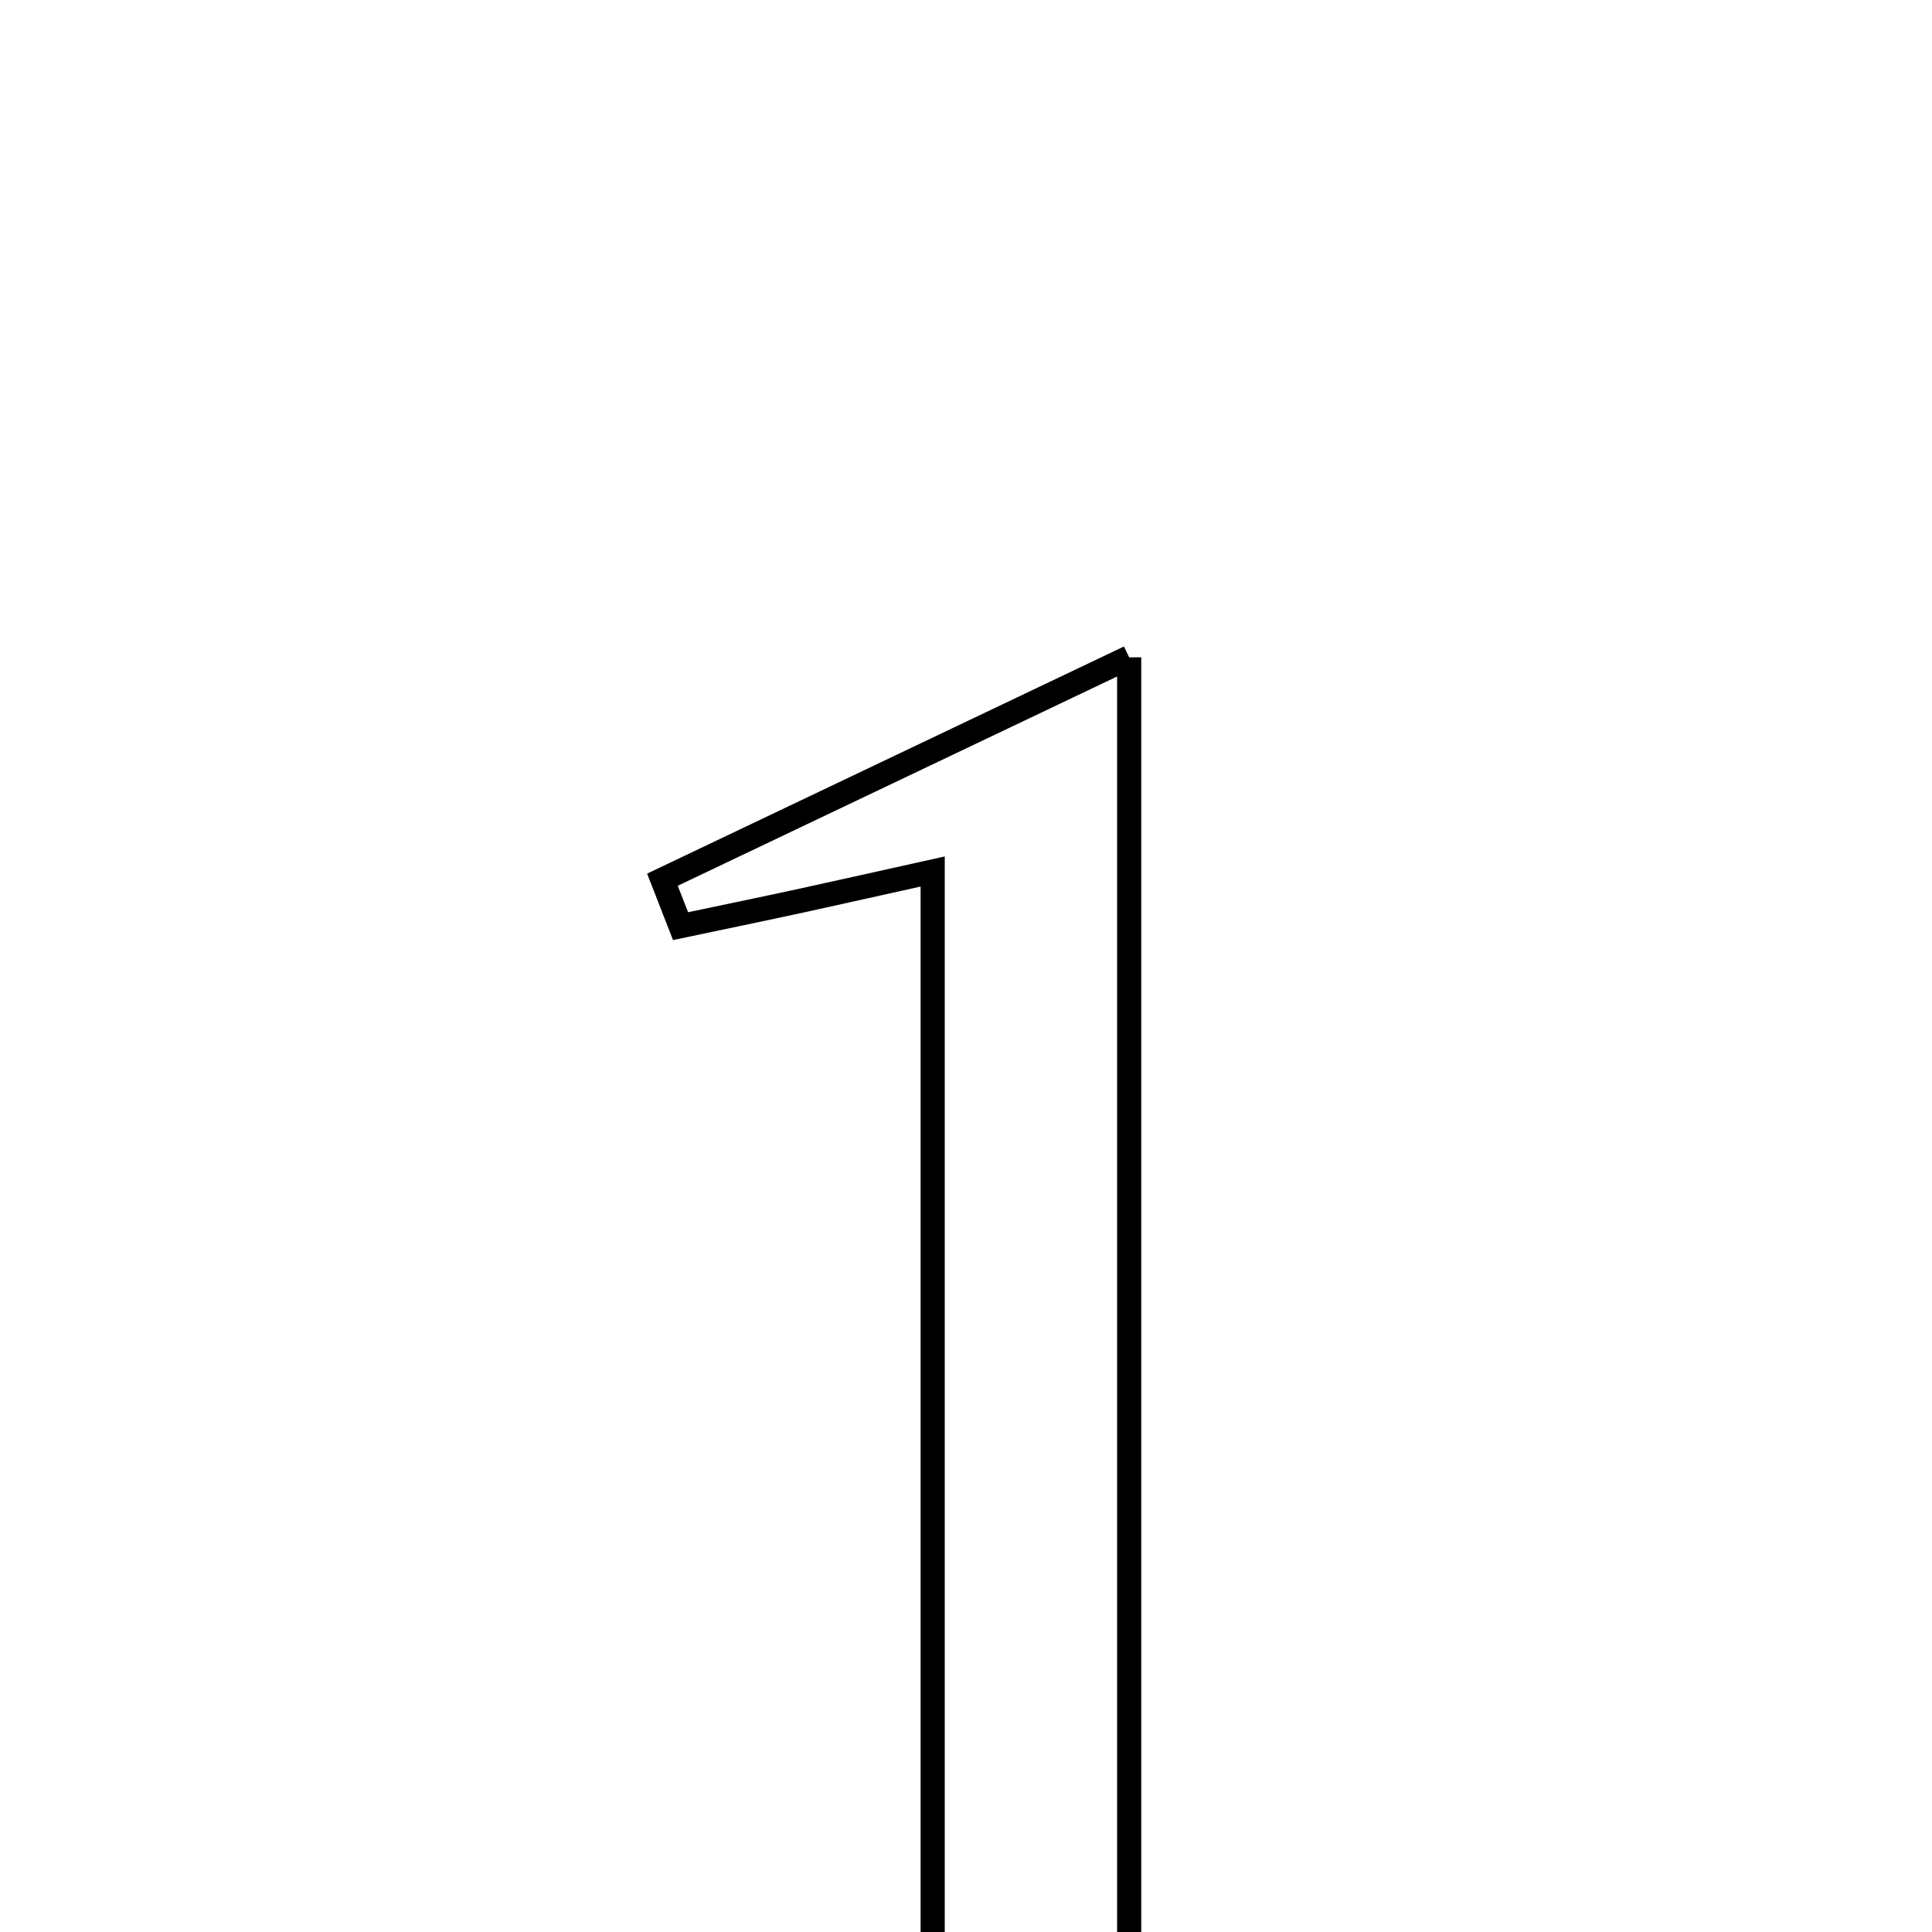 <svg xmlns="http://www.w3.org/2000/svg" viewBox="0.0 0.0 24.0 24.0" height="200px" width="200px"><path fill="none" stroke="black" stroke-width=".3" stroke-opacity="1.0"  filling="0" d="M14.027 8.166 C14.027 14.372 14.027 20.201 14.027 26.054 C15.236 26.386 16.153 26.638 17.071 26.89 C17.049 27.049 17.027 27.207 17.005 27.366 C14.291 27.366 11.577 27.366 8.863 27.366 C8.842 27.171 8.822 26.978 8.801 26.784 C9.664 26.619 10.528 26.454 11.586 26.251 C11.586 21.206 11.586 16.123 11.586 10.826 C11.001 10.956 10.489 11.071 9.977 11.183 C9.47 11.293 8.962 11.398 8.454 11.505 C8.379 11.313 8.304 11.121 8.229 10.928 C10.022 10.074 11.815 9.22 14.027 8.166"></path></svg>